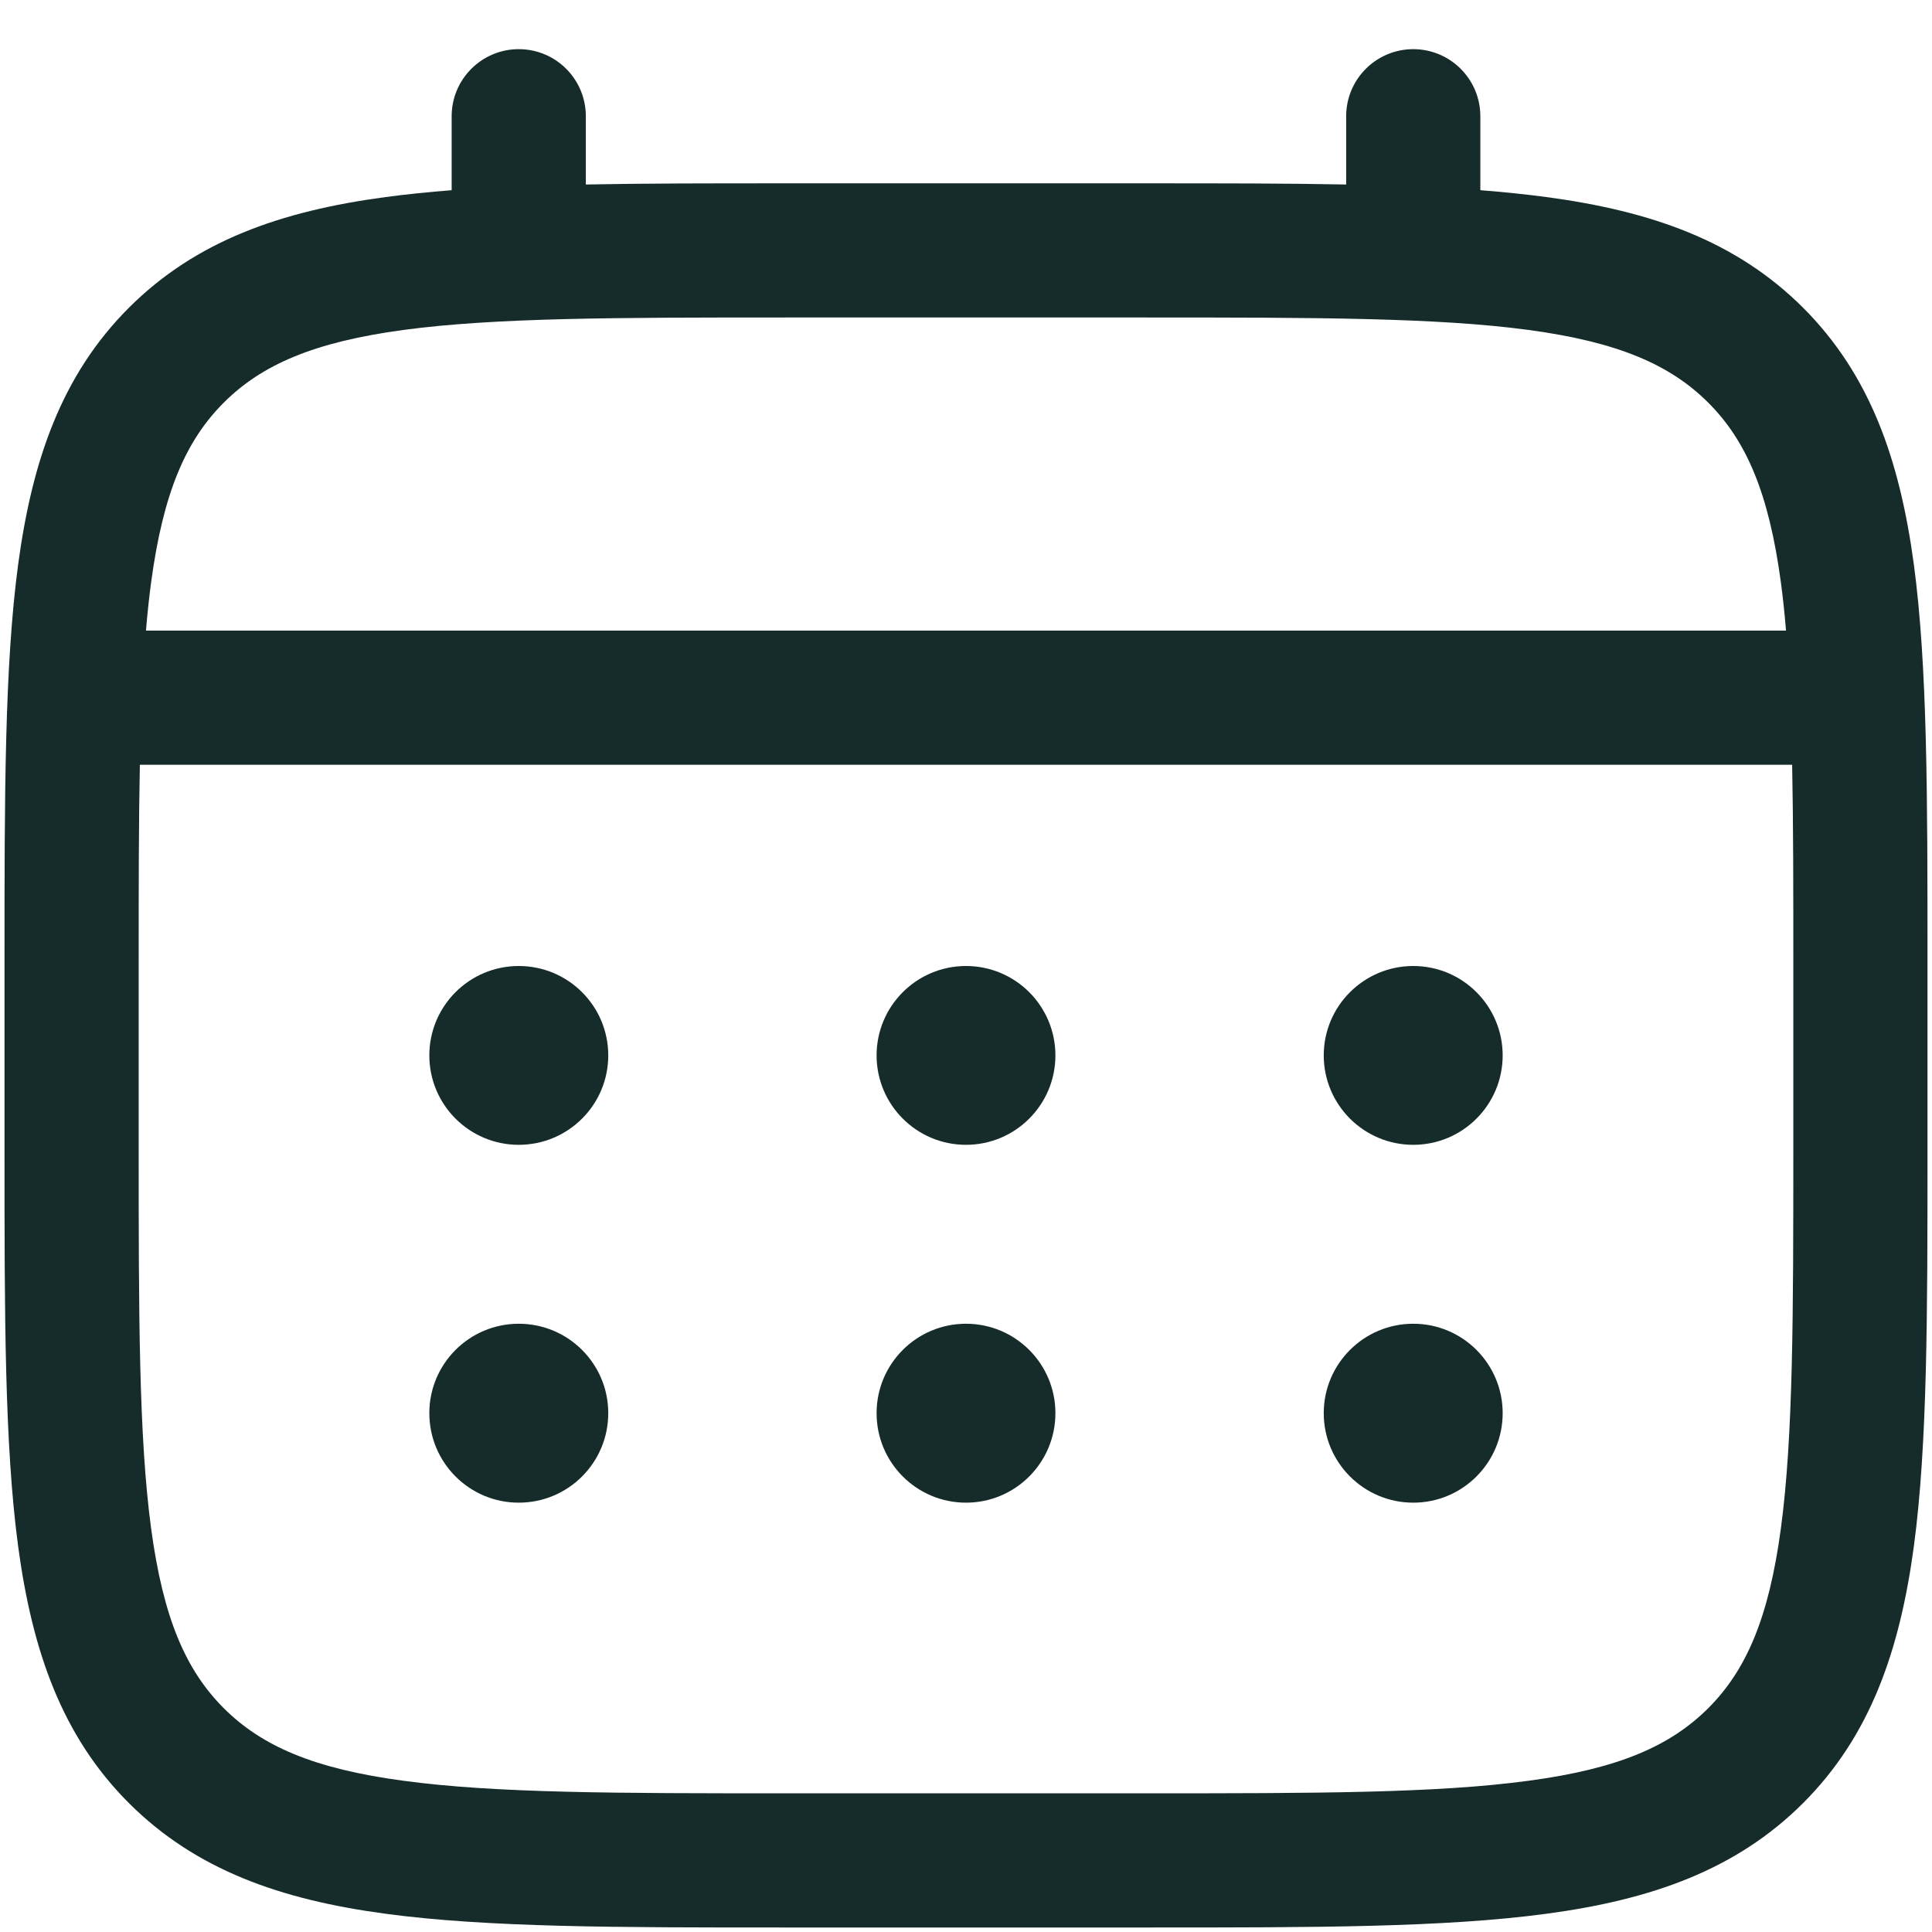 <svg width="18" height="18" viewBox="0 0 18 18" fill="none" xmlns="http://www.w3.org/2000/svg">
<path d="M13.167 10.666C13.627 10.666 14 10.293 14 9.833C14 9.373 13.627 9 13.167 9C12.707 9 12.333 9.373 12.333 9.833C12.333 10.293 12.707 10.666 13.167 10.666Z" fill="#152C2A"/>
<path d="M13.167 14C13.627 14 14 13.627 14 13.166C14 12.706 13.627 12.333 13.167 12.333C12.707 12.333 12.333 12.706 12.333 13.166C12.333 13.627 12.707 14 13.167 14Z" fill="#152C2A"/>
<path d="M9.833 9.833C9.833 10.293 9.46 10.666 9 10.666C8.54 10.666 8.167 10.293 8.167 9.833C8.167 9.373 8.54 9 9 9C9.46 9 9.833 9.373 9.833 9.833Z" fill="#152C2A"/>
<path d="M9.833 13.166C9.833 13.627 9.46 14 9 14C8.54 14 8.167 13.627 8.167 13.166C8.167 12.706 8.54 12.333 9 12.333C9.46 12.333 9.833 12.706 9.833 13.166Z" fill="#152C2A"/>
<path d="M4.833 10.666C5.294 10.666 5.667 10.293 5.667 9.833C5.667 9.373 5.294 9 4.833 9C4.373 9 4 9.373 4 9.833C4 10.293 4.373 10.666 4.833 10.666Z" fill="#152C2A"/>
<path d="M4.833 14C5.294 14 5.667 13.627 5.667 13.166C5.667 12.706 5.294 12.333 4.833 12.333C4.373 12.333 4 12.706 4 13.166C4 13.627 4.373 14 4.833 14Z" fill="#152C2A"/>
<path fill-rule="evenodd" clip-rule="evenodd" d="M4.833 0.458C5.179 0.458 5.458 0.738 5.458 1.083V1.719C6.01 1.708 6.618 1.708 7.286 1.708H10.714C11.382 1.708 11.99 1.708 12.542 1.719V1.083C12.542 0.738 12.822 0.458 13.167 0.458C13.512 0.458 13.792 0.738 13.792 1.083V1.772C14.008 1.789 14.213 1.81 14.408 1.836C15.385 1.967 16.175 2.244 16.799 2.867C17.423 3.491 17.699 4.282 17.831 5.259C17.958 6.208 17.958 7.421 17.958 8.953V10.713C17.958 12.245 17.958 13.458 17.831 14.407C17.699 15.384 17.423 16.175 16.799 16.799C16.175 17.422 15.385 17.699 14.408 17.83C13.458 17.958 12.245 17.958 10.714 17.958H7.286C5.755 17.958 4.542 17.958 3.592 17.83C2.615 17.699 1.825 17.422 1.201 16.799C0.577 16.175 0.301 15.384 0.169 14.407C0.042 13.458 0.042 12.245 0.042 10.713V8.953C0.042 7.421 0.042 6.208 0.169 5.259C0.301 4.282 0.577 3.491 1.201 2.867C1.825 2.244 2.615 1.967 3.592 1.836C3.787 1.81 3.992 1.789 4.208 1.772V1.083C4.208 0.738 4.488 0.458 4.833 0.458ZM3.759 3.074C2.921 3.187 2.438 3.399 2.085 3.751C1.732 4.104 1.521 4.587 1.408 5.425C1.389 5.567 1.373 5.717 1.36 5.875H16.64C16.627 5.717 16.611 5.567 16.592 5.425C16.479 4.587 16.268 4.104 15.915 3.751C15.562 3.399 15.079 3.187 14.241 3.074C13.385 2.959 12.256 2.958 10.667 2.958H7.333C5.744 2.958 4.615 2.959 3.759 3.074ZM1.292 9C1.292 8.288 1.292 7.669 1.303 7.125H16.697C16.708 7.669 16.708 8.288 16.708 9V10.666C16.708 12.255 16.707 13.384 16.592 14.241C16.479 15.079 16.268 15.562 15.915 15.915C15.562 16.267 15.079 16.479 14.241 16.591C13.385 16.707 12.256 16.708 10.667 16.708H7.333C5.744 16.708 4.615 16.707 3.759 16.591C2.921 16.479 2.438 16.267 2.085 15.915C1.732 15.562 1.521 15.079 1.408 14.241C1.293 13.384 1.292 12.255 1.292 10.666V9Z" fill="#152C2A"/>
</svg>
